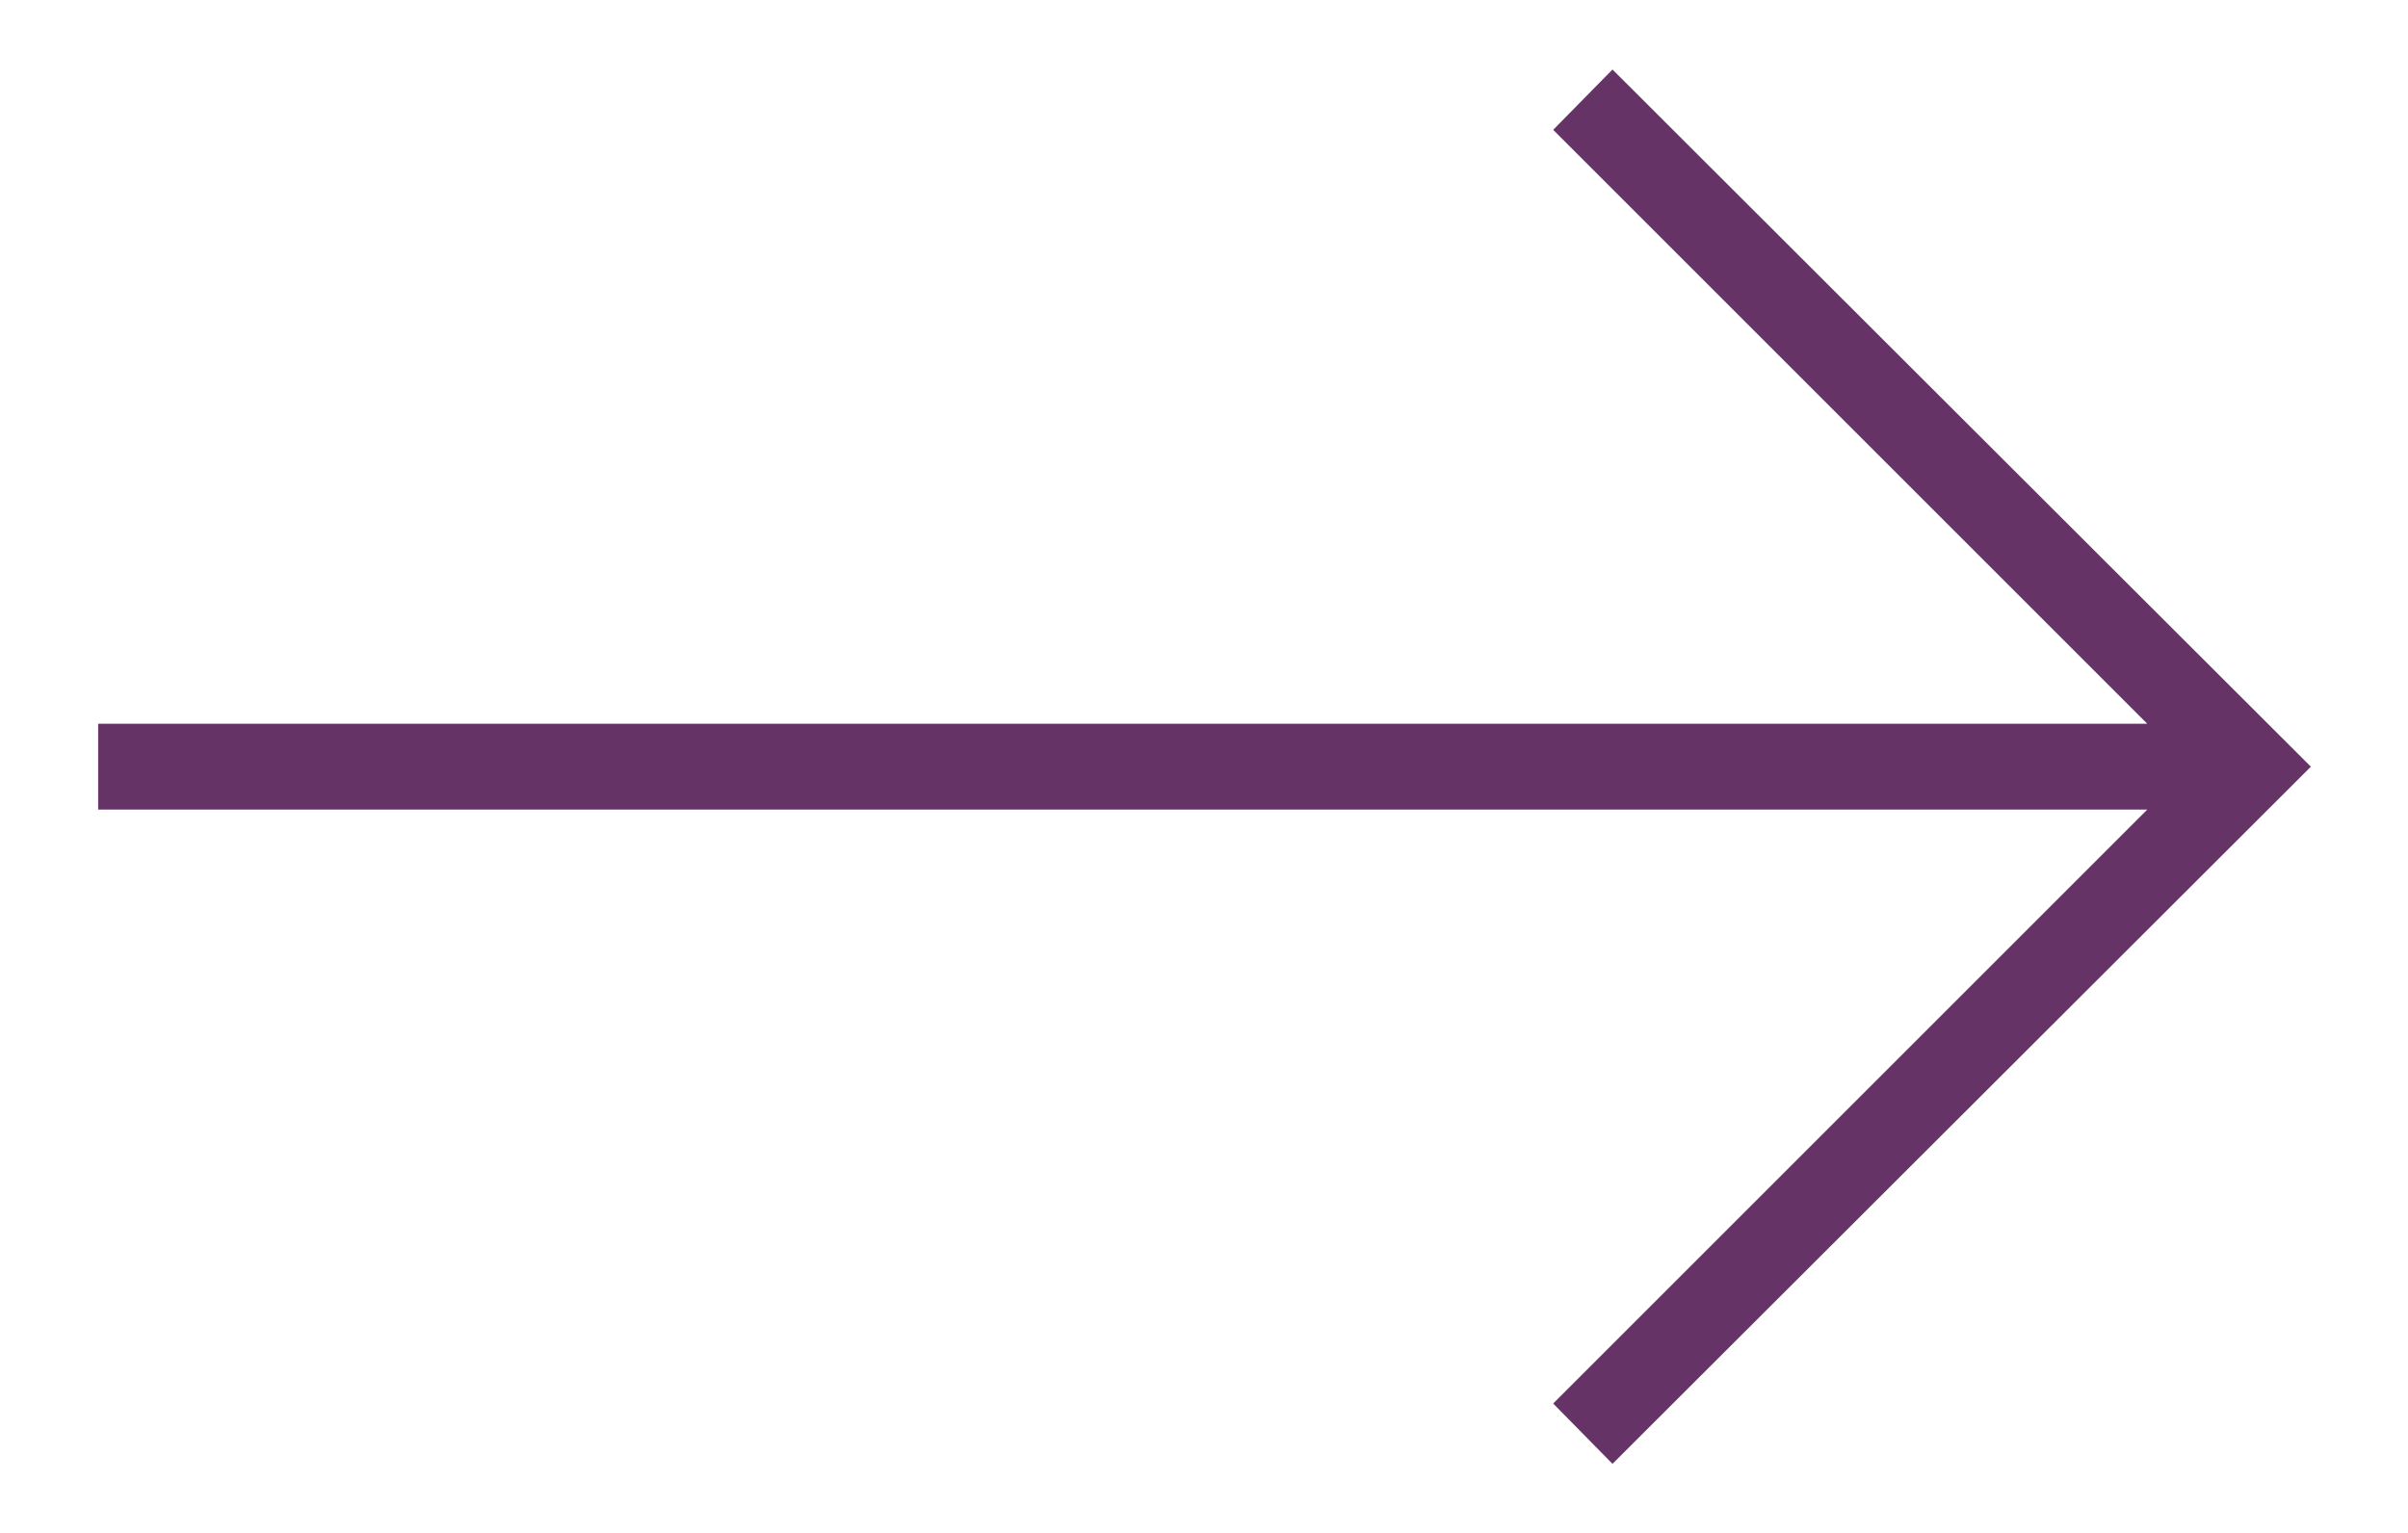 <?xml version="1.0" encoding="utf-8"?>
<!-- Generator: Adobe Illustrator 24.2.1, SVG Export Plug-In . SVG Version: 6.00 Build 0)  -->
<svg version="1.1" id="Layer_1" xmlns="http://www.w3.org/2000/svg" xmlns:xlink="http://www.w3.org/1999/xlink" x="0px" y="0px"
	 viewBox="0 0 235.5 150" style="enable-background:new 0 0 235.5 150;" xml:space="preserve">
<style type="text/css">
	.st0{fill:#663366;}
</style>
<polygon class="st0" points="151.9,137.3 157.7,143.2 226,75 157.7,6.8 151.9,12.7 210,70.8 9.6,70.8 9.6,79.2 210,79.2 "/>
</svg>
